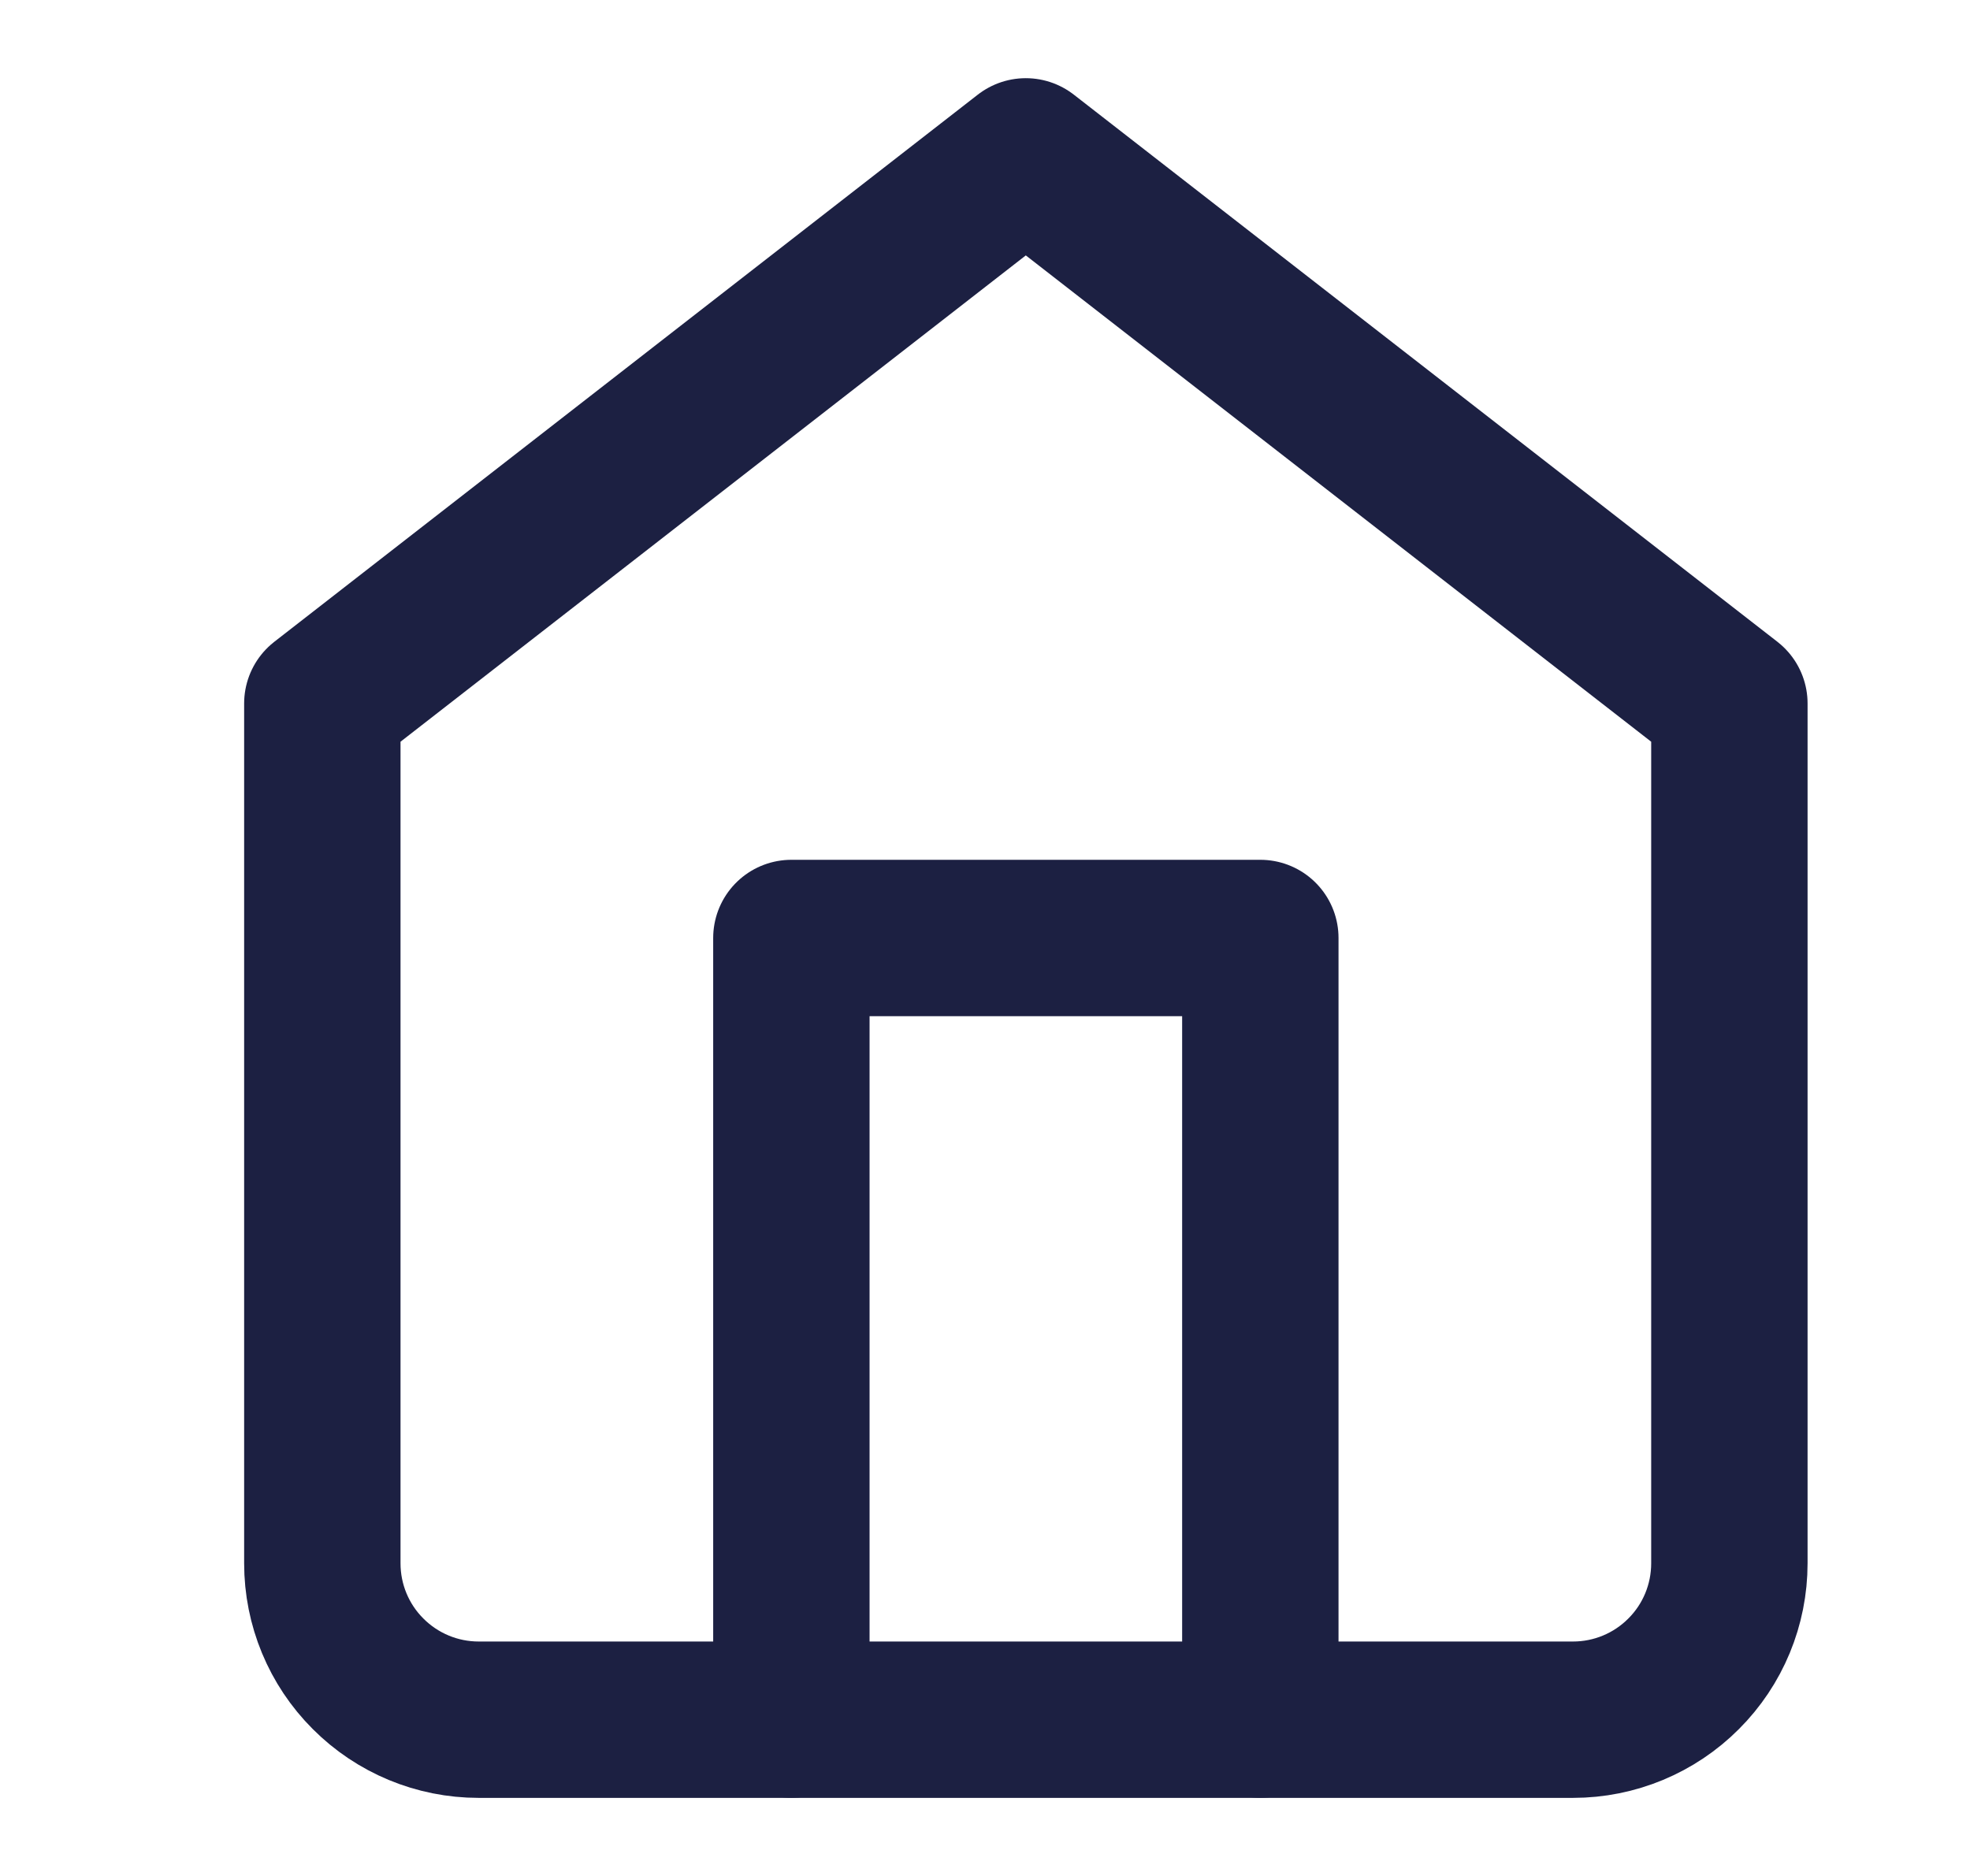 <svg width="21" height="20" viewBox="0 0 21 20" fill="none" xmlns="http://www.w3.org/2000/svg">
<path d="M3.436 7.5L10.935 1.667L18.435 7.5V16.667C18.435 17.109 18.26 17.533 17.947 17.845C17.635 18.158 17.211 18.334 16.769 18.334H5.102C4.66 18.334 4.236 18.158 3.924 17.845C3.611 17.533 3.436 17.109 3.436 16.667V7.5Z" stroke="#1C2042" stroke-width="1.667" stroke-linecap="round" stroke-linejoin="round"/>
<path d="M8.436 18.333V10H13.435V18.333" stroke="#1C2042" stroke-width="1.667" stroke-linecap="round" stroke-linejoin="round"/>
</svg>
